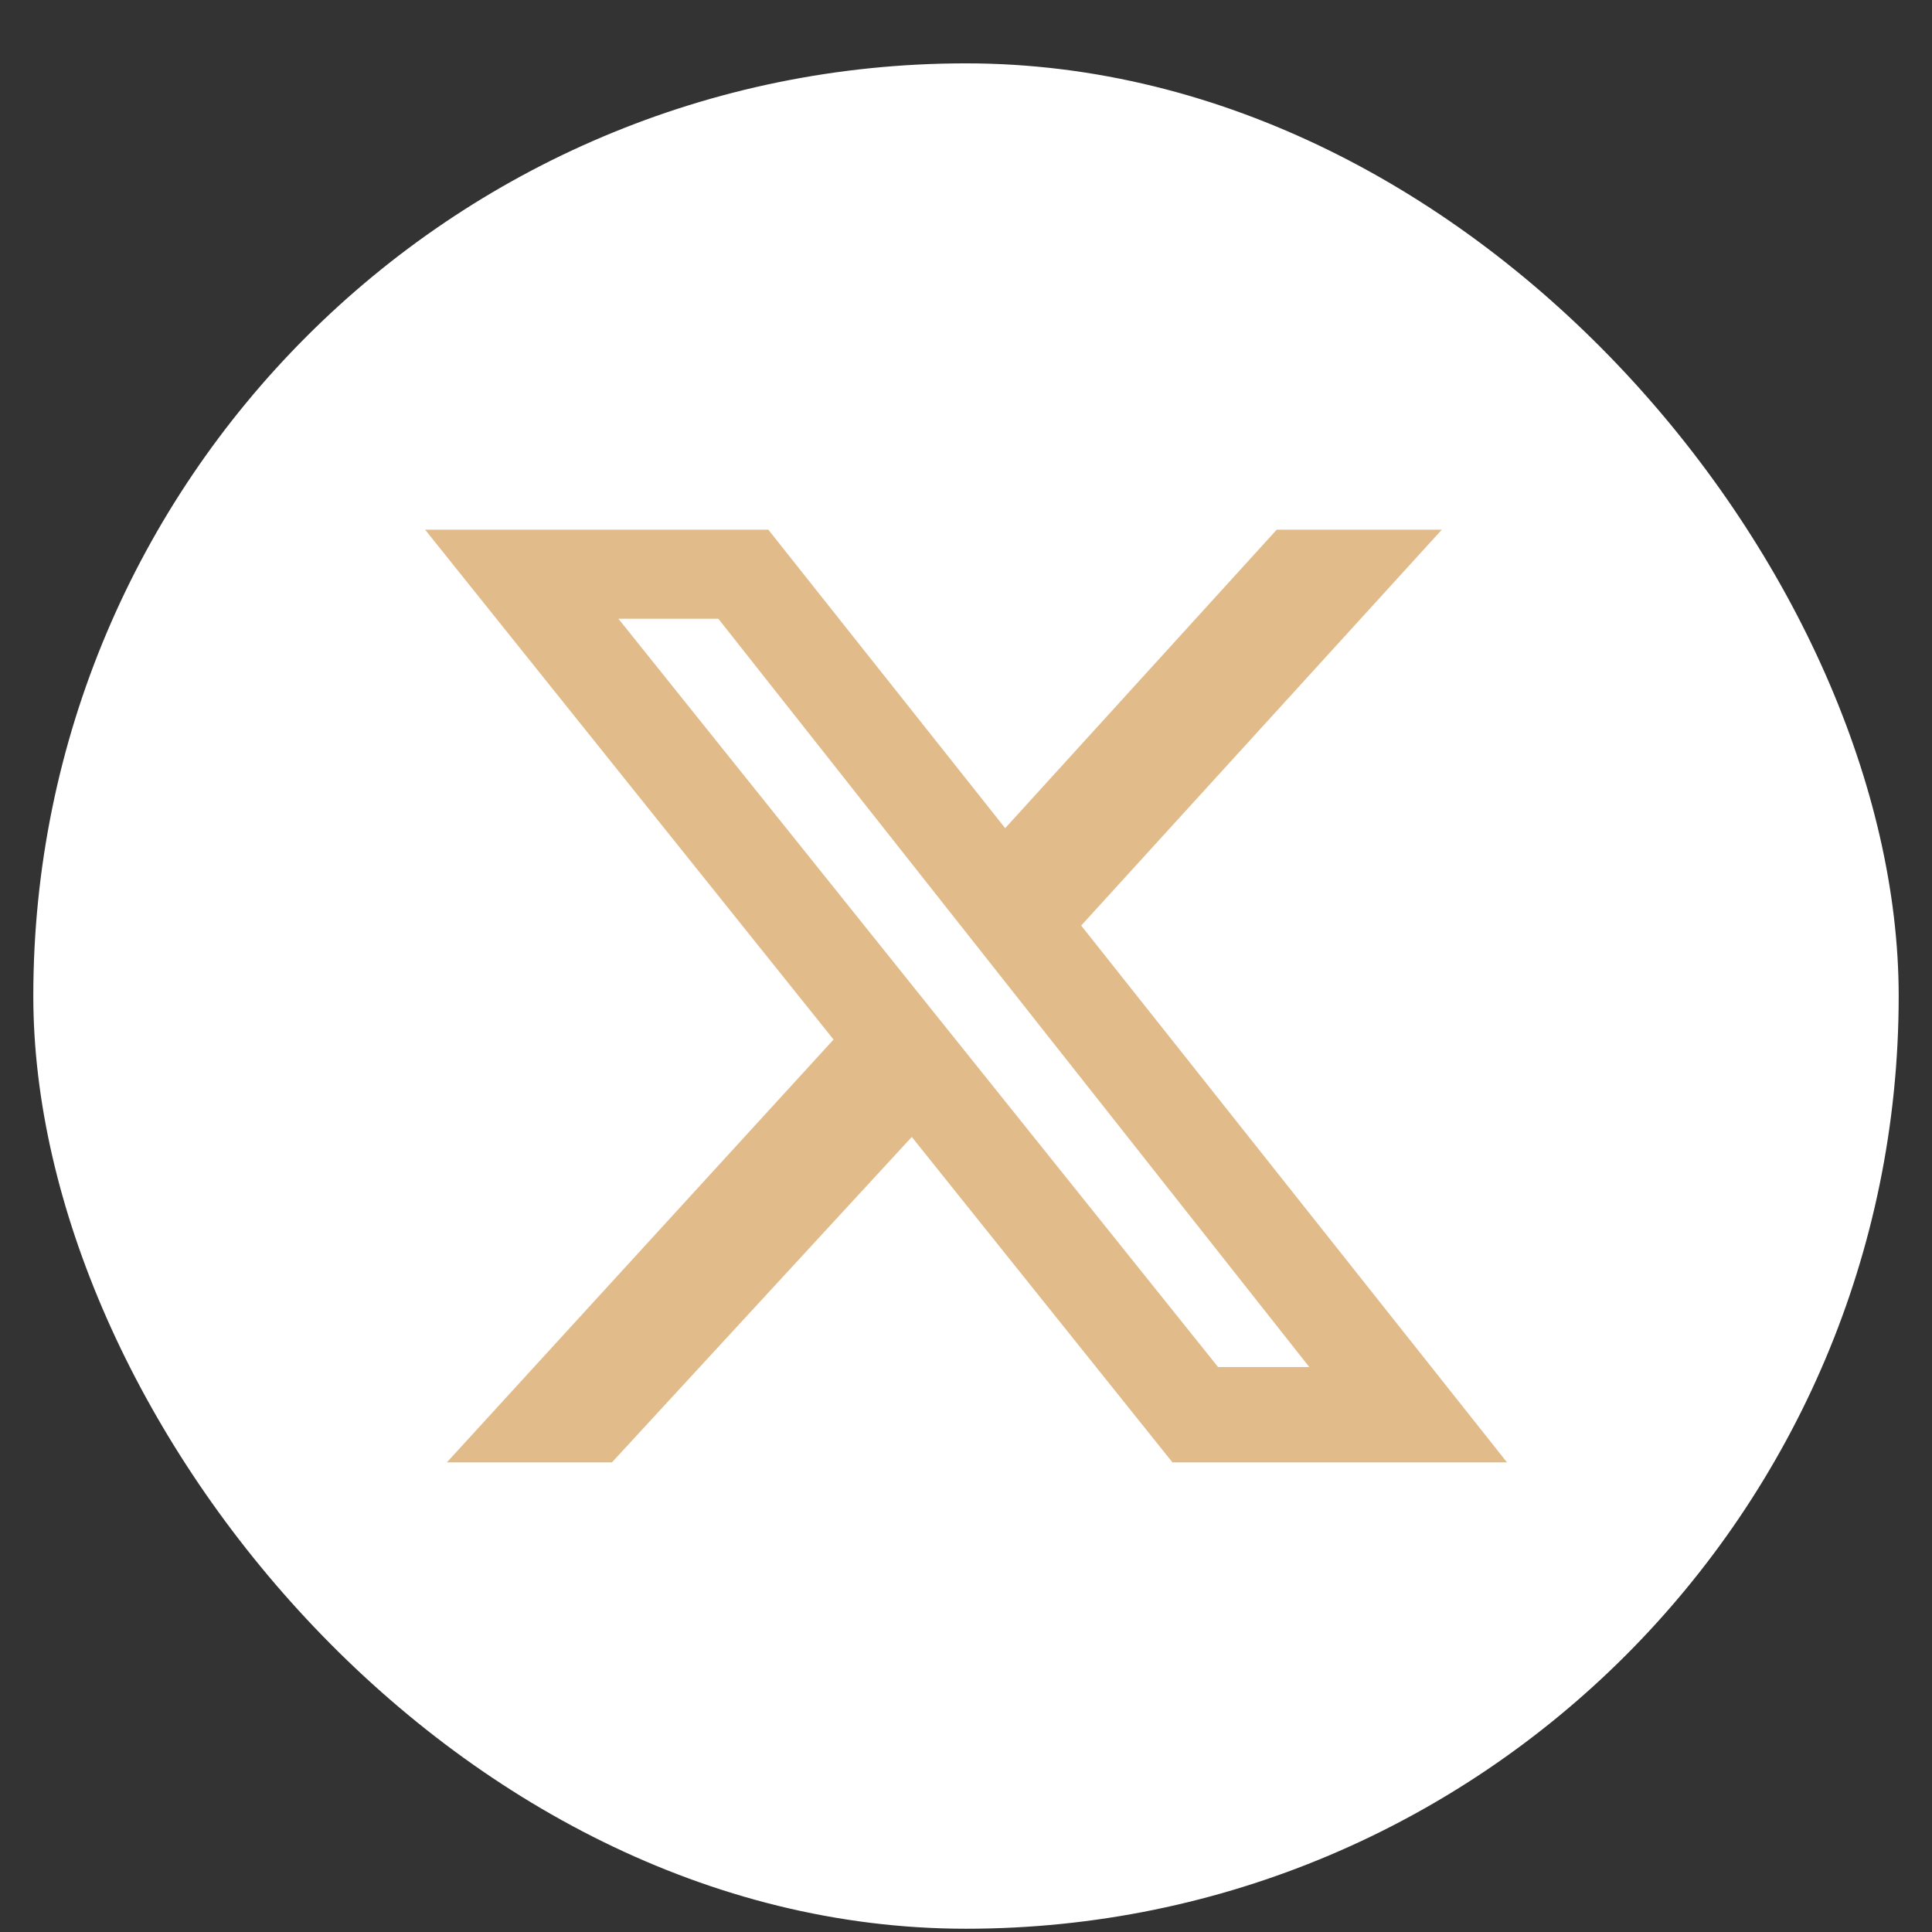 <svg width="29" height="29" viewBox="0 0 29 29" fill="none" xmlns="http://www.w3.org/2000/svg">
<rect x="0" y="0" width="29" height="29" fill="#333333" stroke="none"/>
<rect x="0.5" y="0.951" width="28" height="28" rx="14" fill="white"/>
<path d="M19.164 7.951H21.642L16.229 13.893L22.621 21.951H17.599L13.686 17.066L9.185 21.951H6.707L12.512 15.604L6.381 7.951H11.533L15.088 12.431L19.164 7.951ZM18.284 20.52H19.653L10.783 9.288H9.283L18.284 20.52Z" fill="#E1BC8A"/>
</svg>
